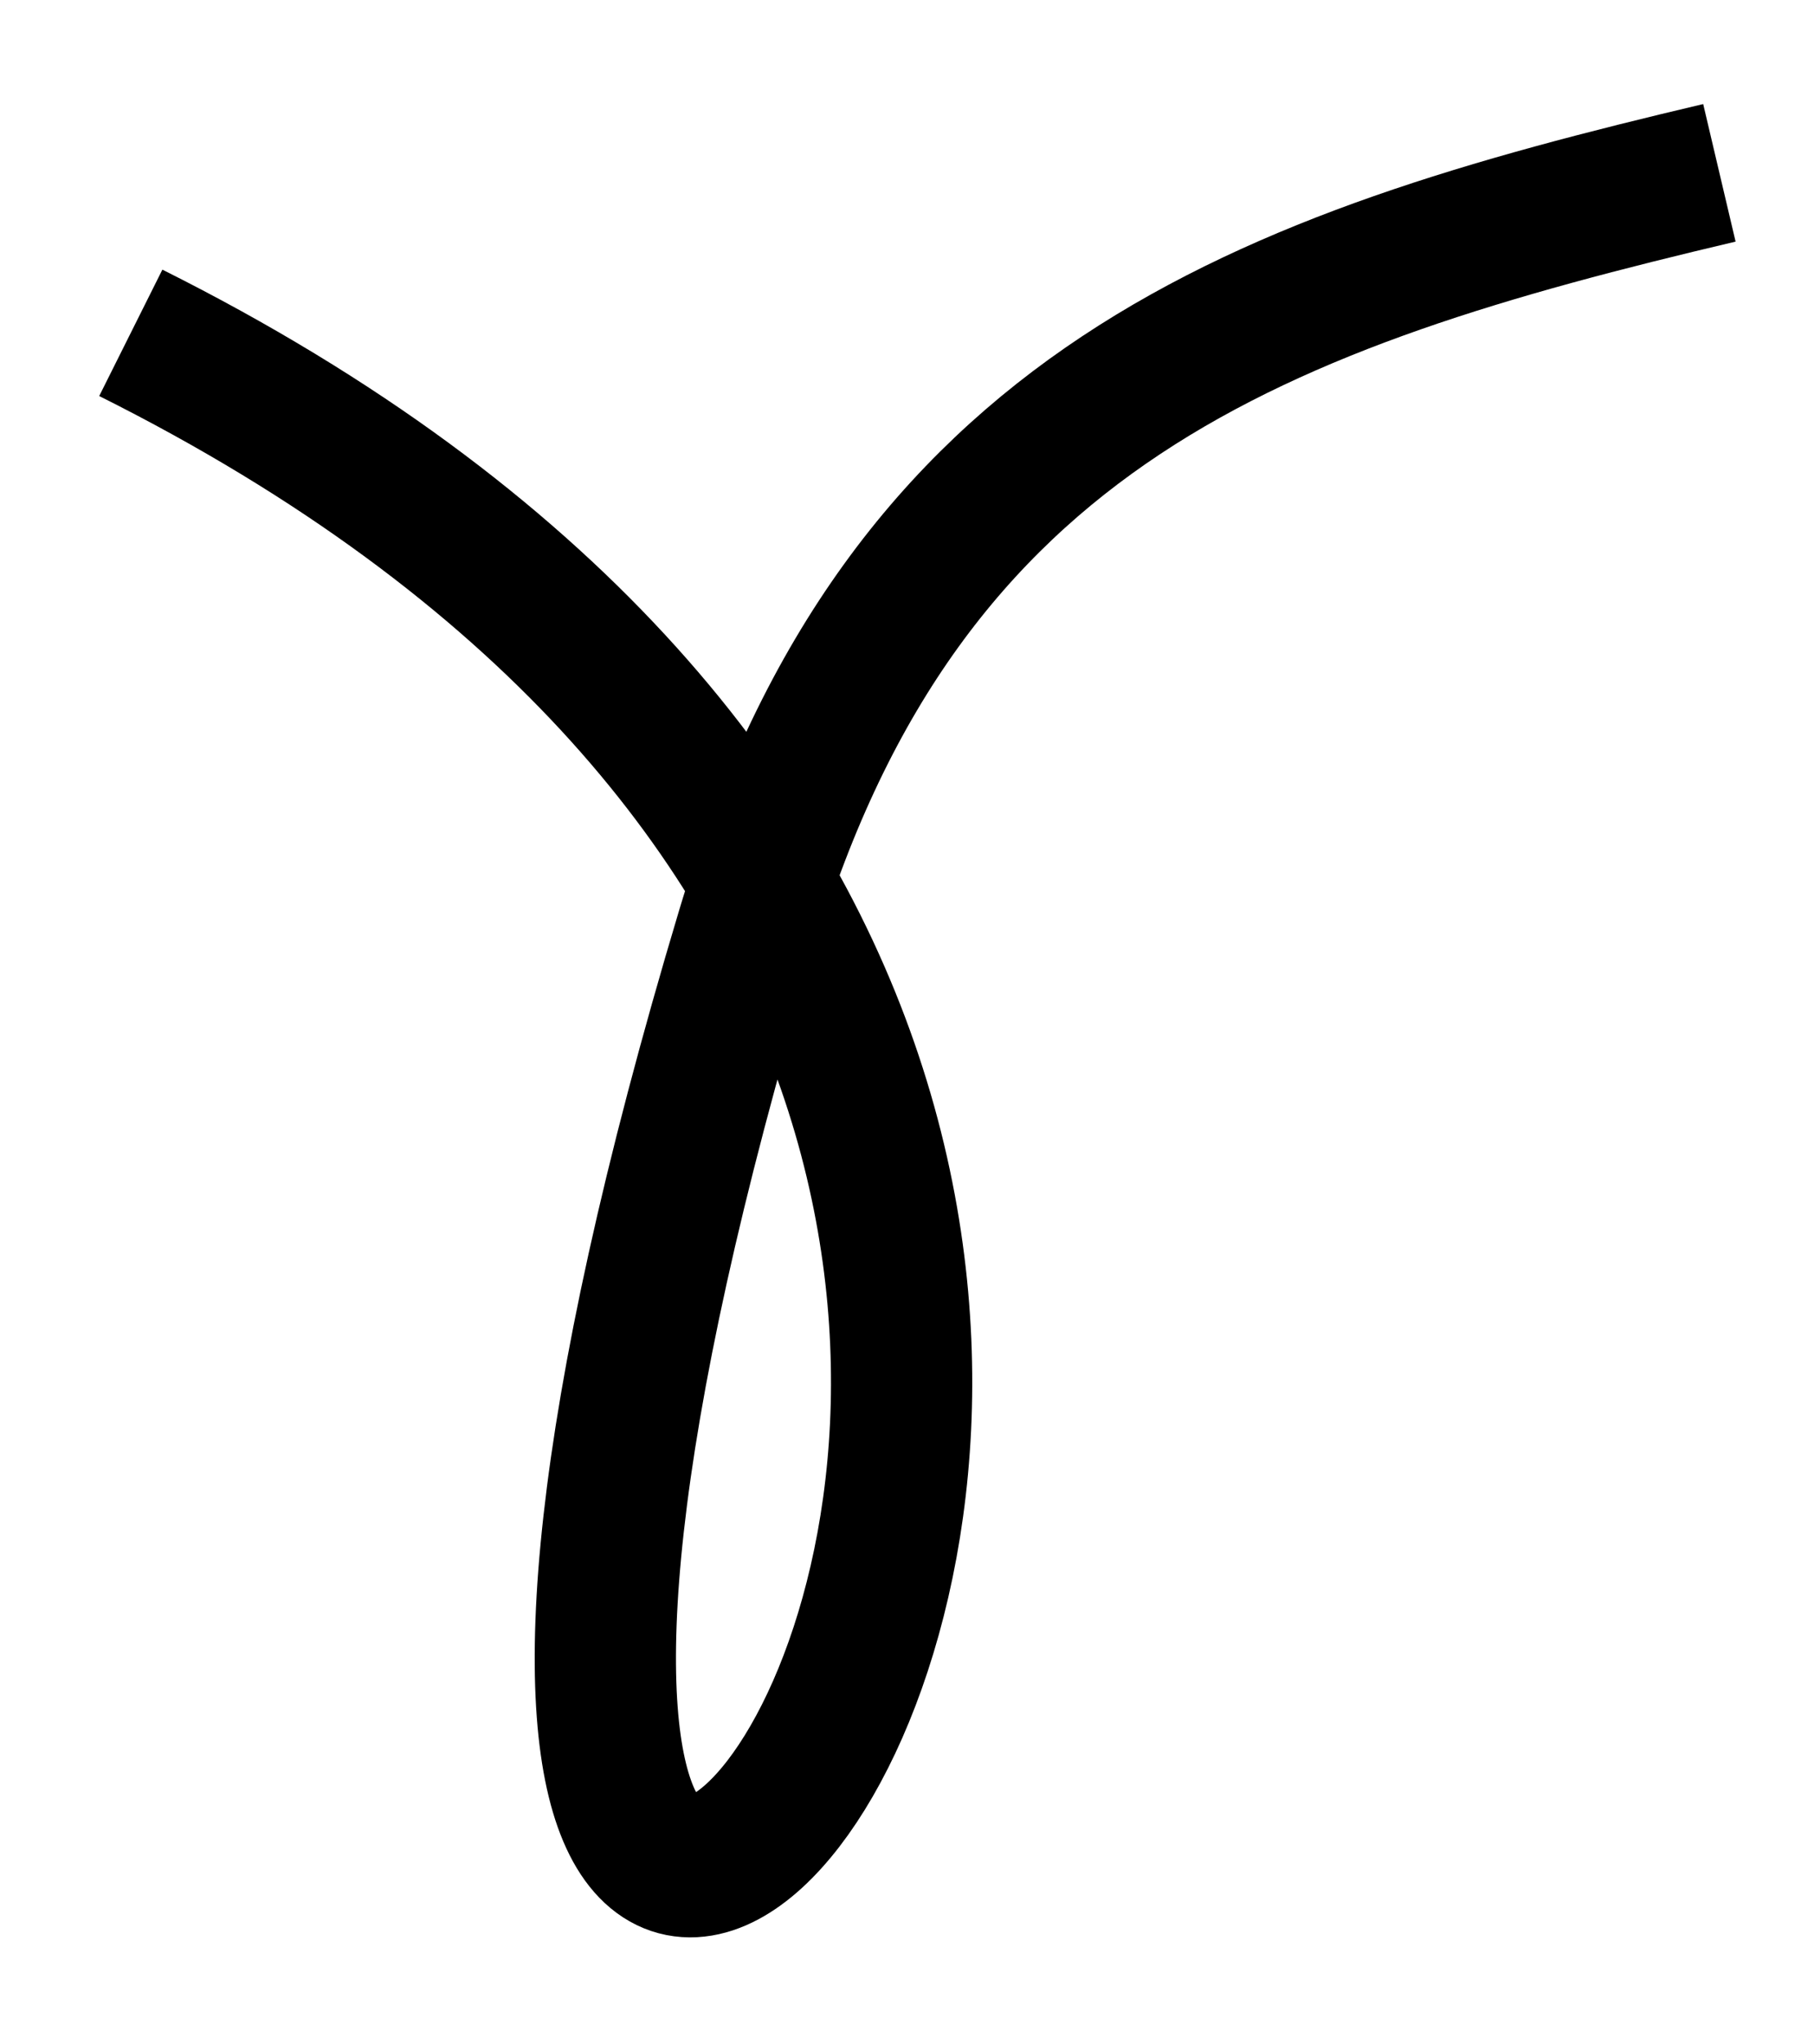<?xml version="1.0" encoding="UTF-8" standalone="no"?>
<svg
   xmlns:dc="http://purl.org/dc/elements/1.1/"
   xmlns:cc="http://creativecommons.org/ns#"
   xmlns:rdf="http://www.w3.org/1999/02/22-rdf-syntax-ns#"
   xmlns:svg="http://www.w3.org/2000/svg"
   xmlns="http://www.w3.org/2000/svg"
   xmlns:sodipodi="http://sodipodi.sourceforge.net/DTD/sodipodi-0.dtd"
   xmlns:inkscape="http://www.inkscape.org/namespaces/inkscape"
   xml:space="preserve"
   width="4mm"
   height="4.505mm"
   version="1.0"
   style="clip-rule:evenodd;fill-rule:evenodd;image-rendering:optimizeQuality;shape-rendering:geometricPrecision;text-rendering:geometricPrecision"
   viewBox="0 0 5.899 7"
   id="svg10"
   sodipodi:docname="template.svg"
   inkscape:version="1.0 (4035a4fb49, 2020-05-01)"><sodipodi:namedview
   inkscape:snap-global="false"
   inkscape:object-nodes="false"
   inkscape:document-rotation="0"
   pagecolor="#ffffff"
   bordercolor="#666666"
   borderopacity="1"
   objecttolerance="10"
   gridtolerance="10"
   guidetolerance="10"
   inkscape:pageopacity="0"
   inkscape:pageshadow="2"
   inkscape:window-width="1366"
   inkscape:window-height="705"
   id="namedview12"
   showgrid="false"
   inkscape:zoom="29.484488"
   inkscape:cx="6.1539633"
   inkscape:cy="8.2666398"
   inkscape:window-x="-8"
   inkscape:window-y="-8"
   inkscape:window-maximized="1"
   inkscape:current-layer="svg10" />
 <defs
   id="defs4">
  <style
   type="text/css"
   id="style2">
   <![CDATA[
    .str0 {stroke:black;stroke-width:0.292}
    .fil0 {fill:none}
   ]]>
  </style>
 </defs>
 
<path
   id="path879"
   d="M 0.29,1.14 C 6.028,4.009 0.307,10.162 2.401,3.186 2.94,1.39 4.171,0.96 5.733,0.592"
   style="fill:none;stroke:#000000;stroke-width:0.484px;stroke-linecap:butt;stroke-linejoin:miter;stroke-opacity:1" /></svg>
